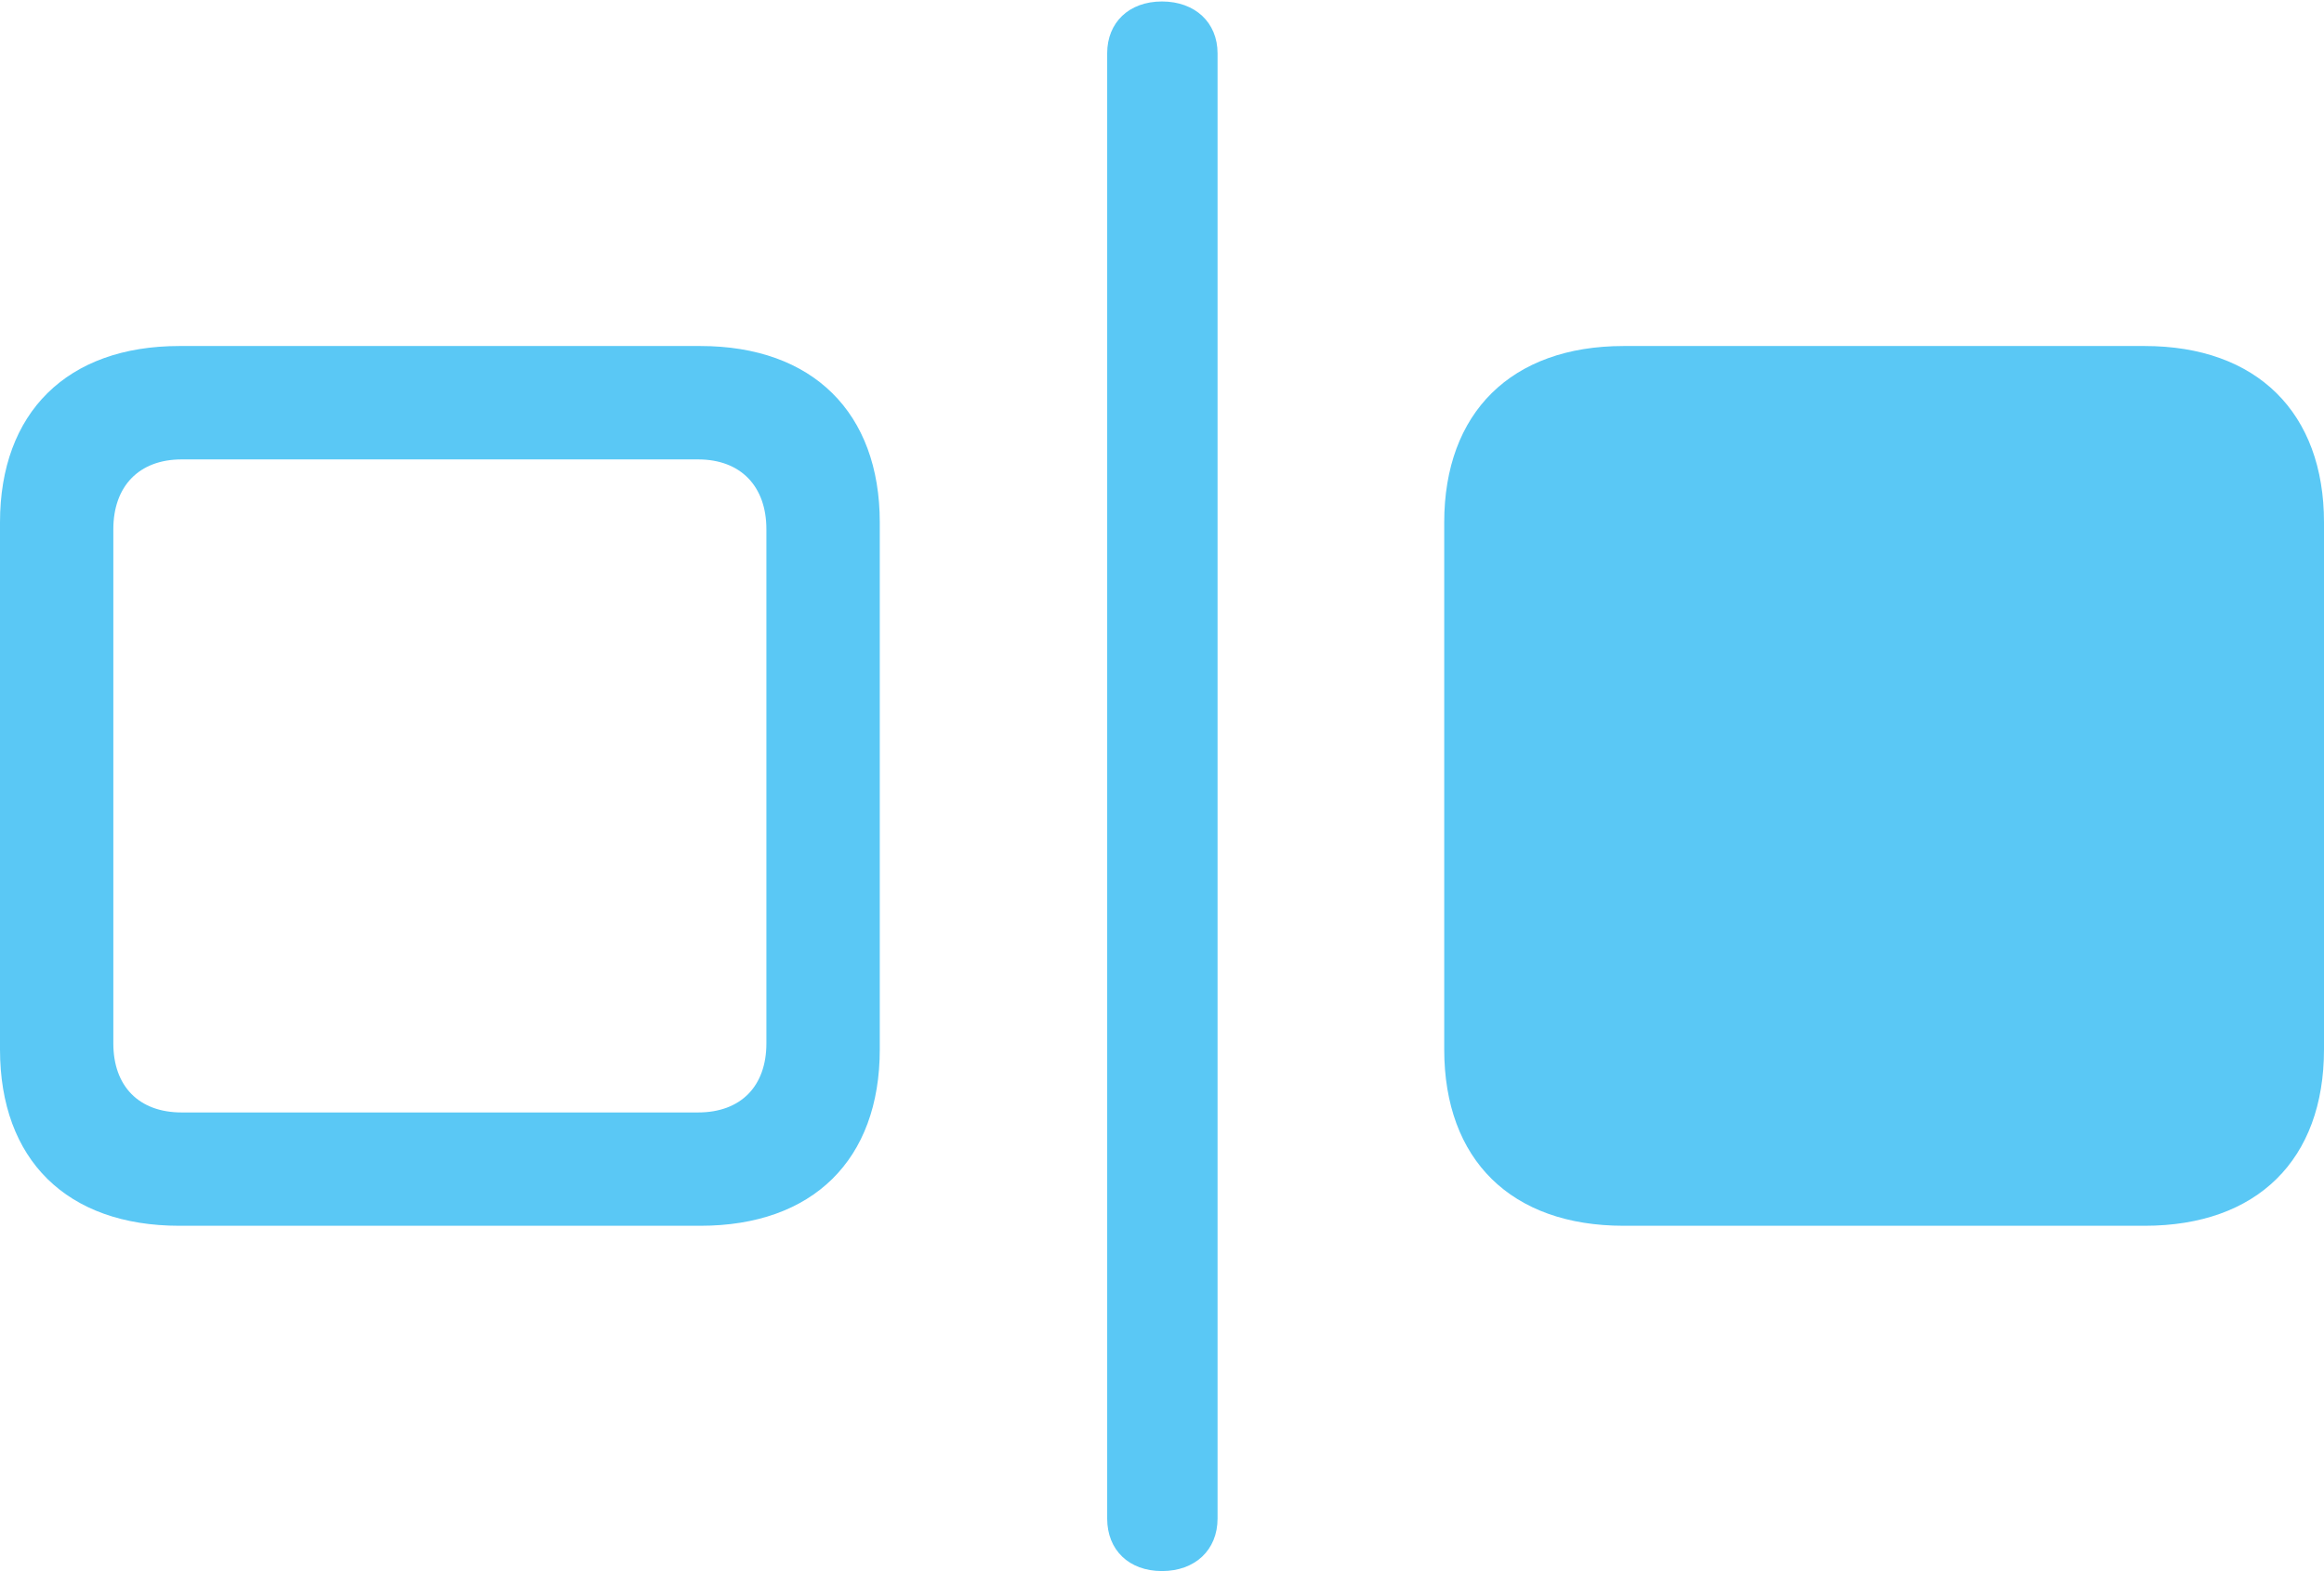 <?xml version="1.0" encoding="UTF-8"?>
<!--Generator: Apple Native CoreSVG 175.5-->
<!DOCTYPE svg
PUBLIC "-//W3C//DTD SVG 1.1//EN"
       "http://www.w3.org/Graphics/SVG/1.1/DTD/svg11.dtd">
<svg version="1.1" xmlns="http://www.w3.org/2000/svg" xmlns:xlink="http://www.w3.org/1999/xlink" width="37.793" height="25.549">
 <g>
  <rect height="25.549" opacity="0" width="37.793" x="0" y="0"/>
  <path d="M2.917 19.934L11.389 19.934C13.22 19.934 14.307 18.86 14.307 17.065L14.307 8.496C14.307 6.714 13.22 5.627 11.389 5.627L2.917 5.627C1.086 5.627 0 6.714 0 8.496L0 17.065C0 18.86 1.086 19.934 2.917 19.934ZM2.954 18.091C2.258 18.091 1.843 17.664 1.843 16.968L1.843 8.606C1.843 7.91 2.258 7.471 2.954 7.471L11.352 7.471C12.048 7.471 12.463 7.91 12.463 8.606L12.463 16.968C12.463 17.664 12.048 18.091 11.352 18.091ZM18.896 25.549C19.434 25.549 19.8 25.207 19.8 24.695L19.8 0.867C19.8 0.366 19.434 0.024 18.896 0.024C18.359 0.024 18.005 0.366 18.005 0.867L18.005 24.695C18.005 25.207 18.359 25.549 18.896 25.549ZM26.404 19.934L34.876 19.934C36.706 19.934 37.793 18.86 37.793 17.065L37.793 8.496C37.793 6.714 36.706 5.627 34.876 5.627L26.404 5.627C24.573 5.627 23.486 6.714 23.486 8.496L23.486 17.065C23.486 18.86 24.573 19.934 26.404 19.934Z" fill="#5ac8f5"/>
 </g>
</svg>

